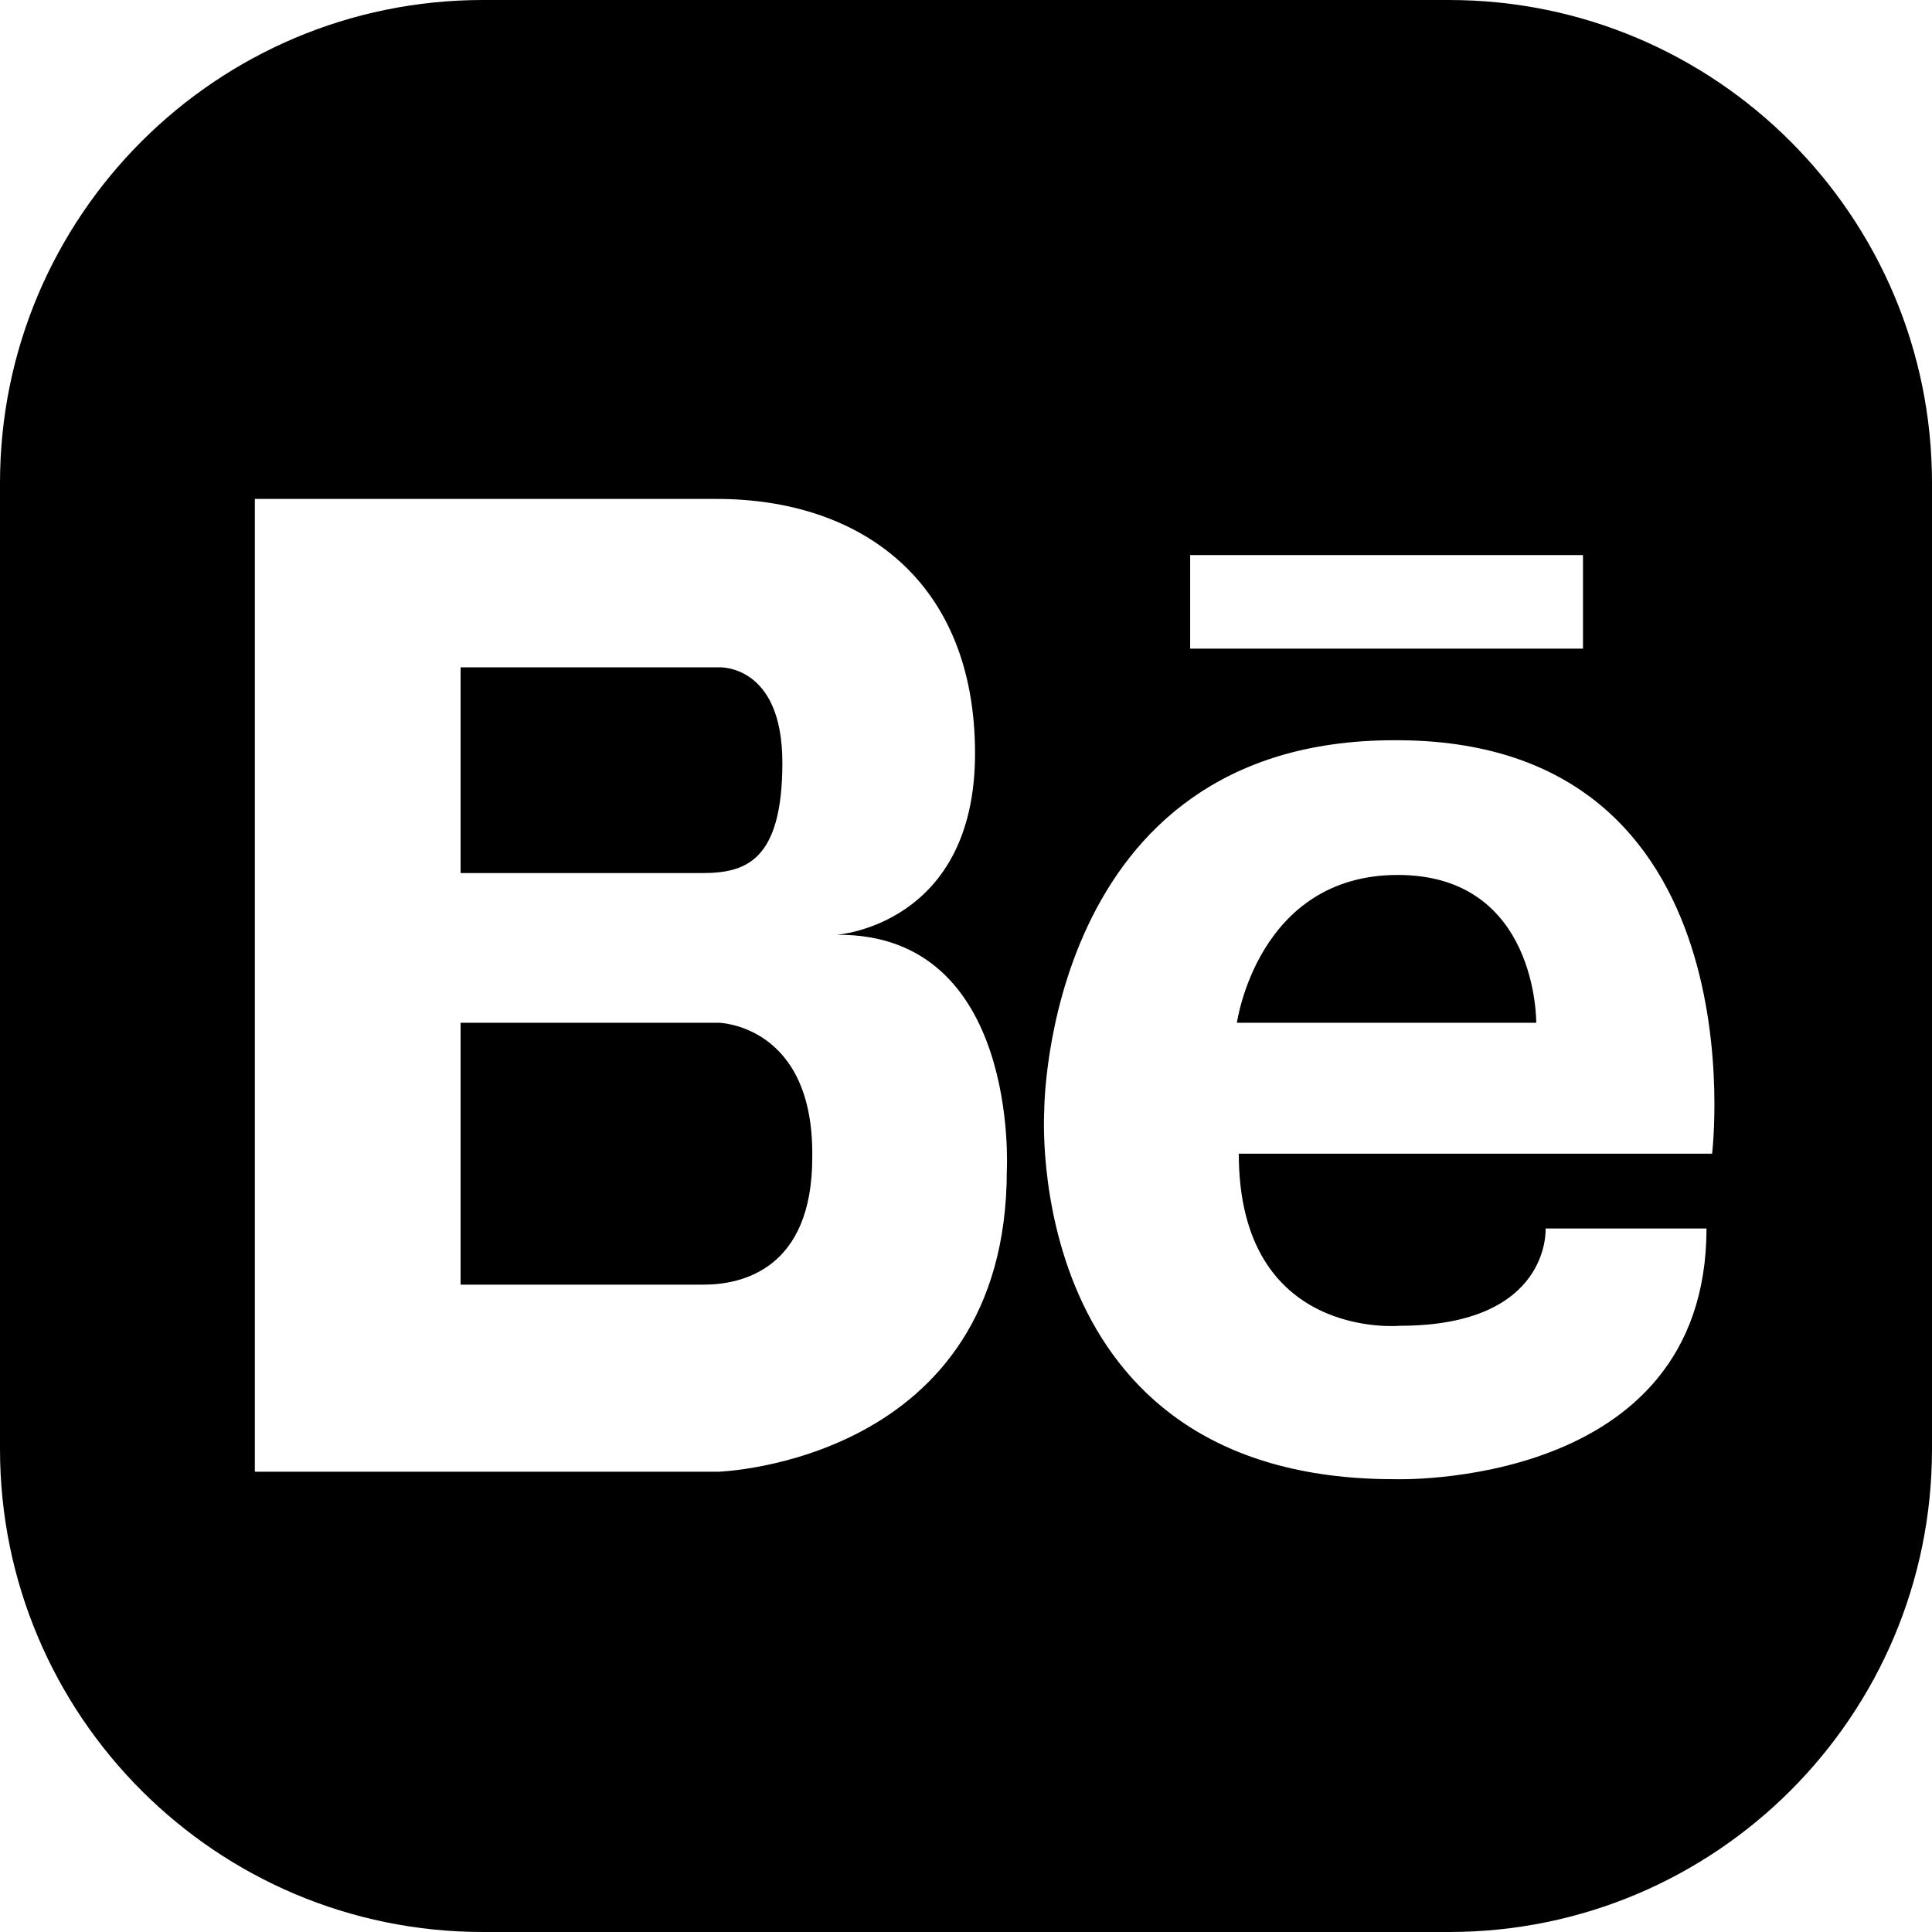 <svg width="40" height="40" viewBox="0 0 40 40" fill="none" xmlns="http://www.w3.org/2000/svg">
<g clip-path="url(#clip0_1_10)">
<path fill-rule="evenodd" clip-rule="evenodd" d="M32.774 11.492H24.641V13.429H32.774V11.492ZM14.881 30.47C14.881 30.47 20.845 30.276 20.845 24.234C20.845 24.234 21.116 19.316 17.321 19.354C17.321 19.354 20.187 19.161 20.187 15.598C20.187 12.034 17.824 10.33 14.842 10.33H9.343H9.188H5.276V30.47H9.226H9.381H14.881ZM25.648 23.886H35.447C35.447 23.886 36.492 15.288 28.863 15.326C21.62 15.326 21.62 22.995 21.62 22.995C21.62 22.995 21.116 30.625 28.863 30.625C28.863 30.625 35.331 30.857 35.331 25.435H32C32 25.435 32.116 27.449 28.979 27.449C28.979 27.449 25.648 27.759 25.648 23.886ZM14.881 13.816H14.184H9.536V18.076H14.532C15.423 18.076 16.198 17.844 16.198 15.791C16.198 13.738 14.881 13.816 14.881 13.816ZM14.881 21.175H9.536V26.597H14.223H14.571C15.346 26.597 16.817 26.287 16.817 23.963C16.856 21.213 14.881 21.175 14.881 21.175ZM28.94 18.115C26.035 18.115 25.609 21.175 25.609 21.175H31.806C31.806 21.175 31.845 18.115 28.94 18.115ZM10 0C4.477 0 0 4.477 0 10V30C0 35.523 4.477 40 10 40H30C35.523 40 40 35.523 40 30V10C40 4.477 35.523 0 30 0L10 0Z" fill="black"/>
</g>
<defs>
<clipPath id="clip0_1_10">
<rect width="40" height="40" fill="white"/>
</clipPath>
</defs>
</svg>
